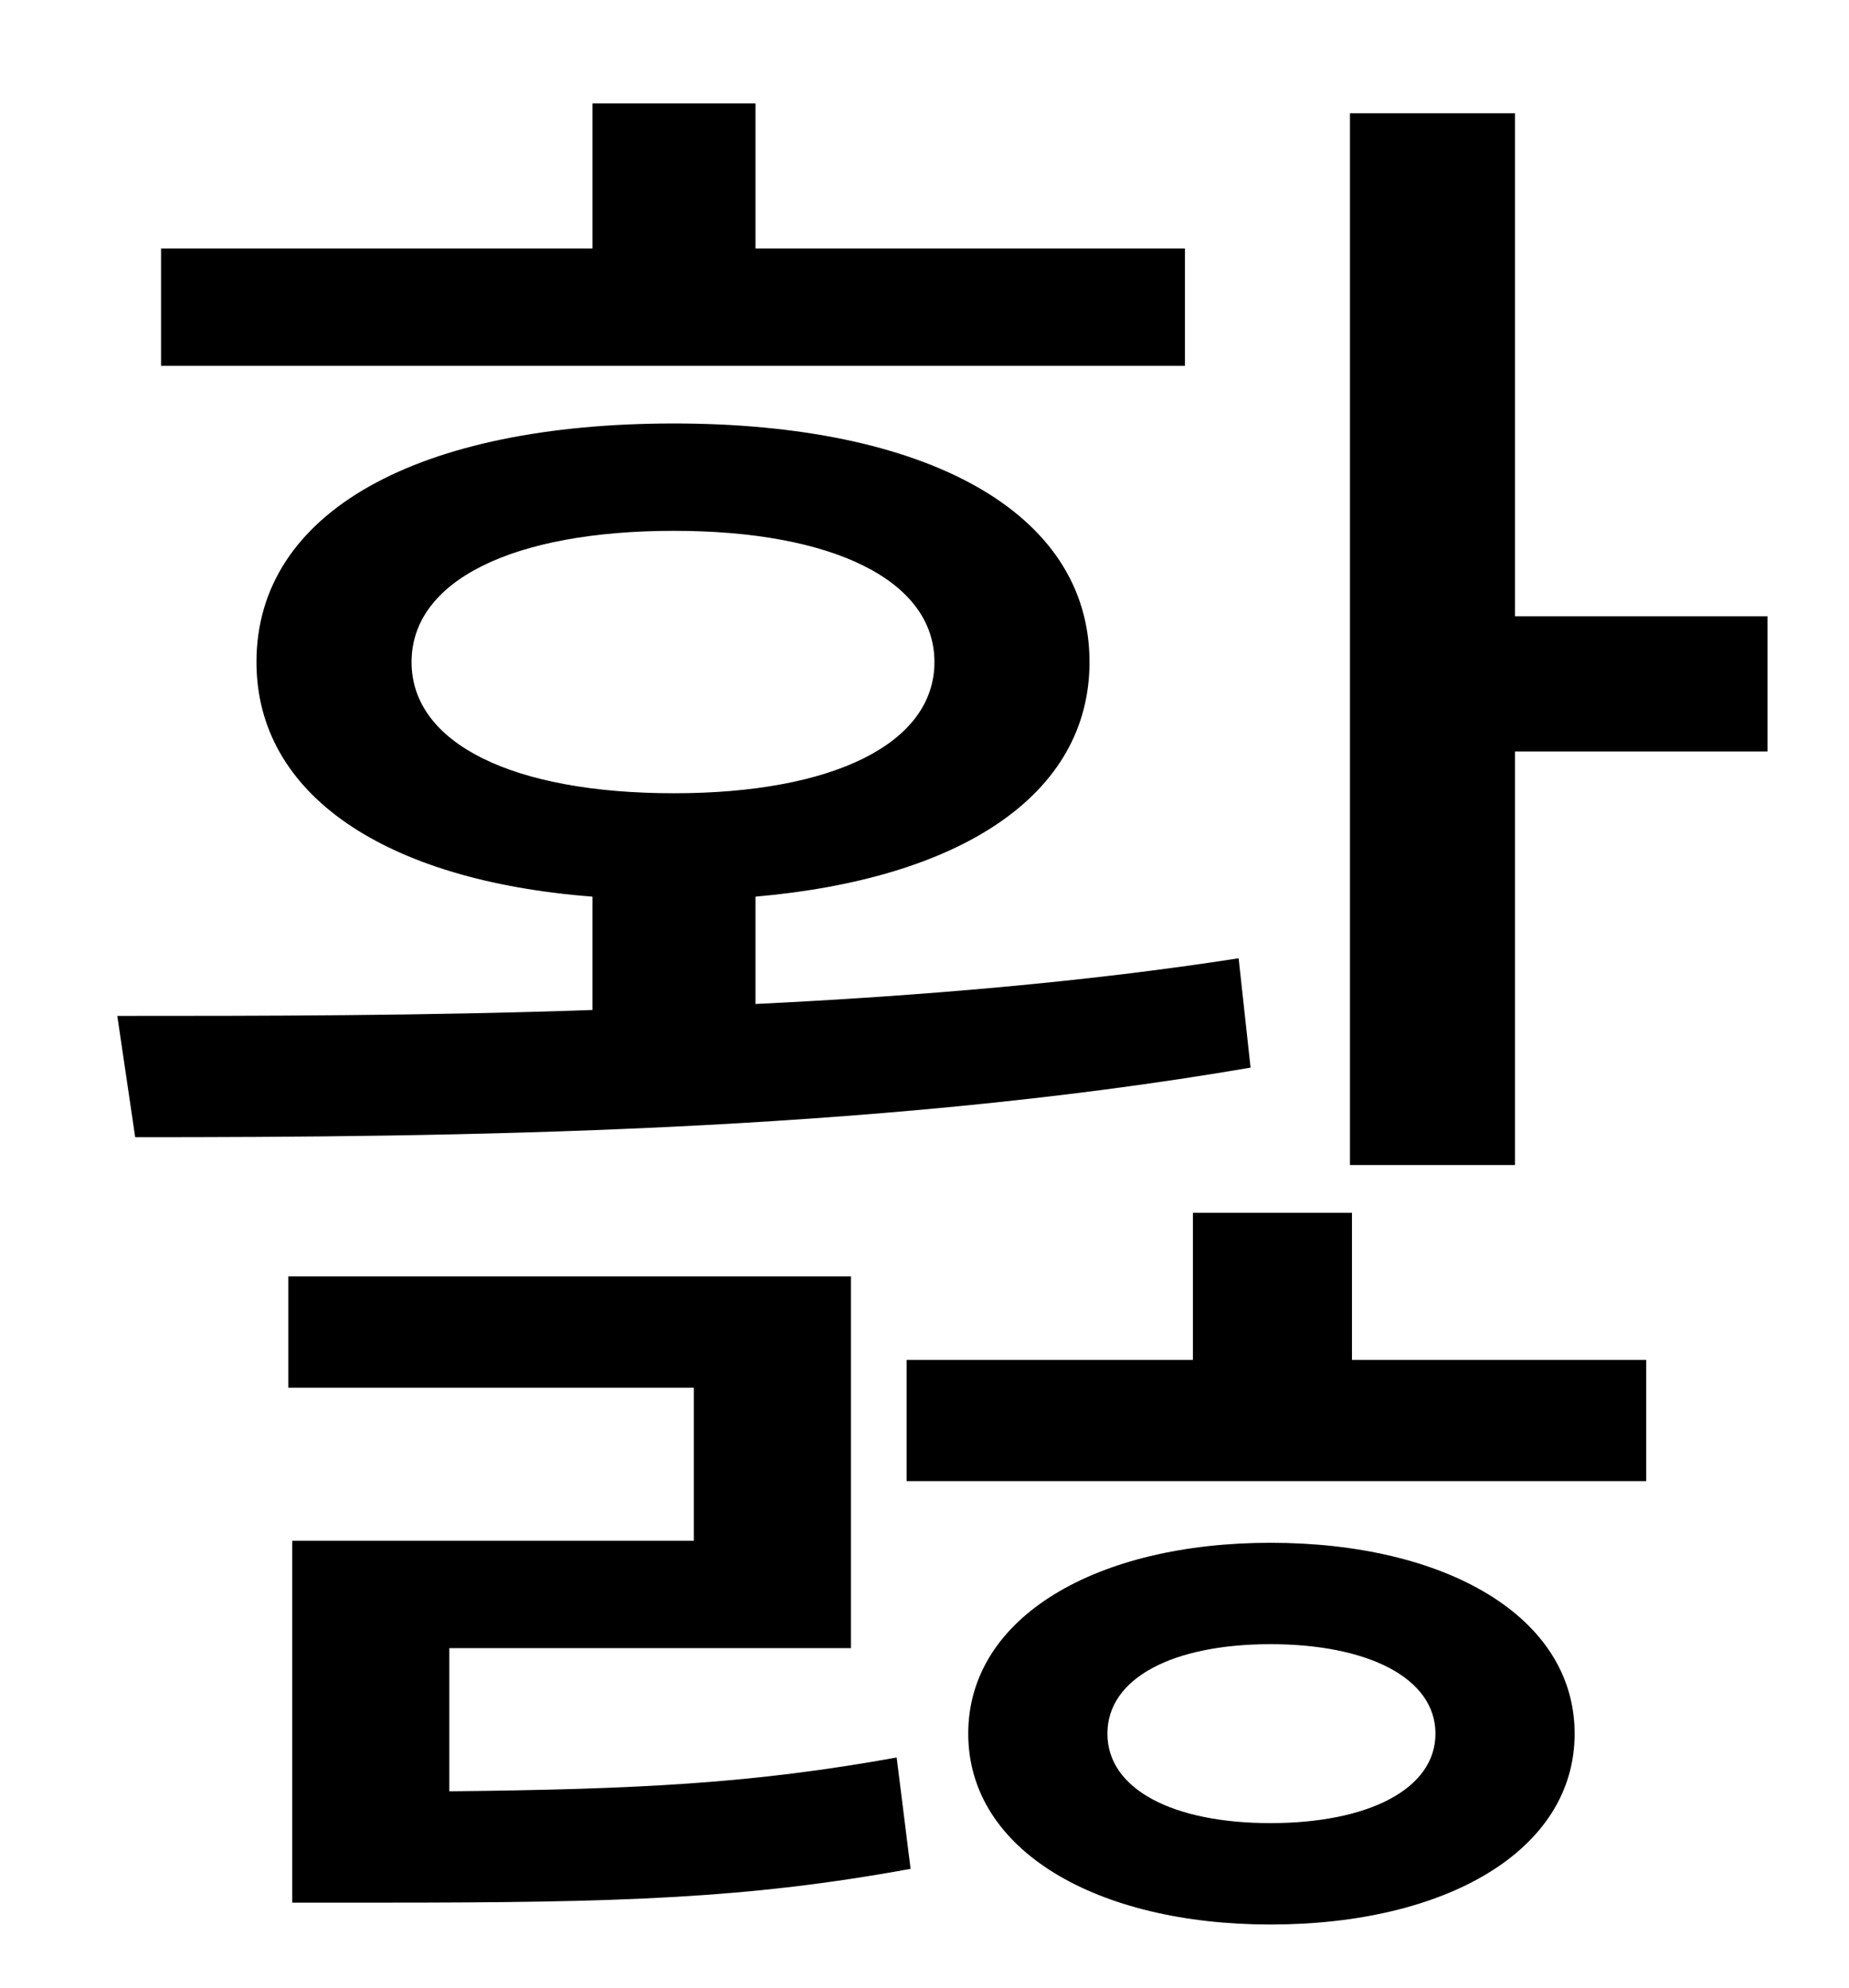 <?xml version="1.0" standalone="no"?>
<!DOCTYPE svg PUBLIC "-//W3C//DTD SVG 1.1//EN" "http://www.w3.org/Graphics/SVG/1.1/DTD/svg11.dtd" >
<svg xmlns="http://www.w3.org/2000/svg" xmlns:xlink="http://www.w3.org/1999/xlink" version="1.1" viewBox="-10 0 930 1000">
   <path fill="currentColor"
d="M586 125v59h-515v-59h217v-73h82v73h216zM197 333c0 41 51 66 132 66c80 0 131 -25 131 -66s-51 -66 -131 -66c-81 0 -132 25 -132 66zM613 482l6 55c-192 33 -404 35 -561 35l-9 -61c71 0 154 0 239 -3v-57c-104 -8 -169 -51 -169 -118c0 -76 82 -120 210 -120
c126 0 209 44 209 120c0 67 -65 109 -168 118v54c82 -4 166 -11 243 -23zM216 829v72c96 -1 153 -4 225 -17l7 56c-82 15 -146 17 -265 17h-46v-182h202v-77h-204v-56h283v187h-202zM629 917c49 0 83 -17 83 -45s-34 -45 -83 -45s-82 17 -82 45s33 45 82 45zM629 776
c88 0 153 37 153 96s-65 96 -153 96c-87 0 -152 -37 -152 -96s65 -96 152 -96zM670 610v74h148v61h-372v-61h144v-74h80zM752 310h127v68h-127v208h-83v-529h83v253z" />
</svg>
